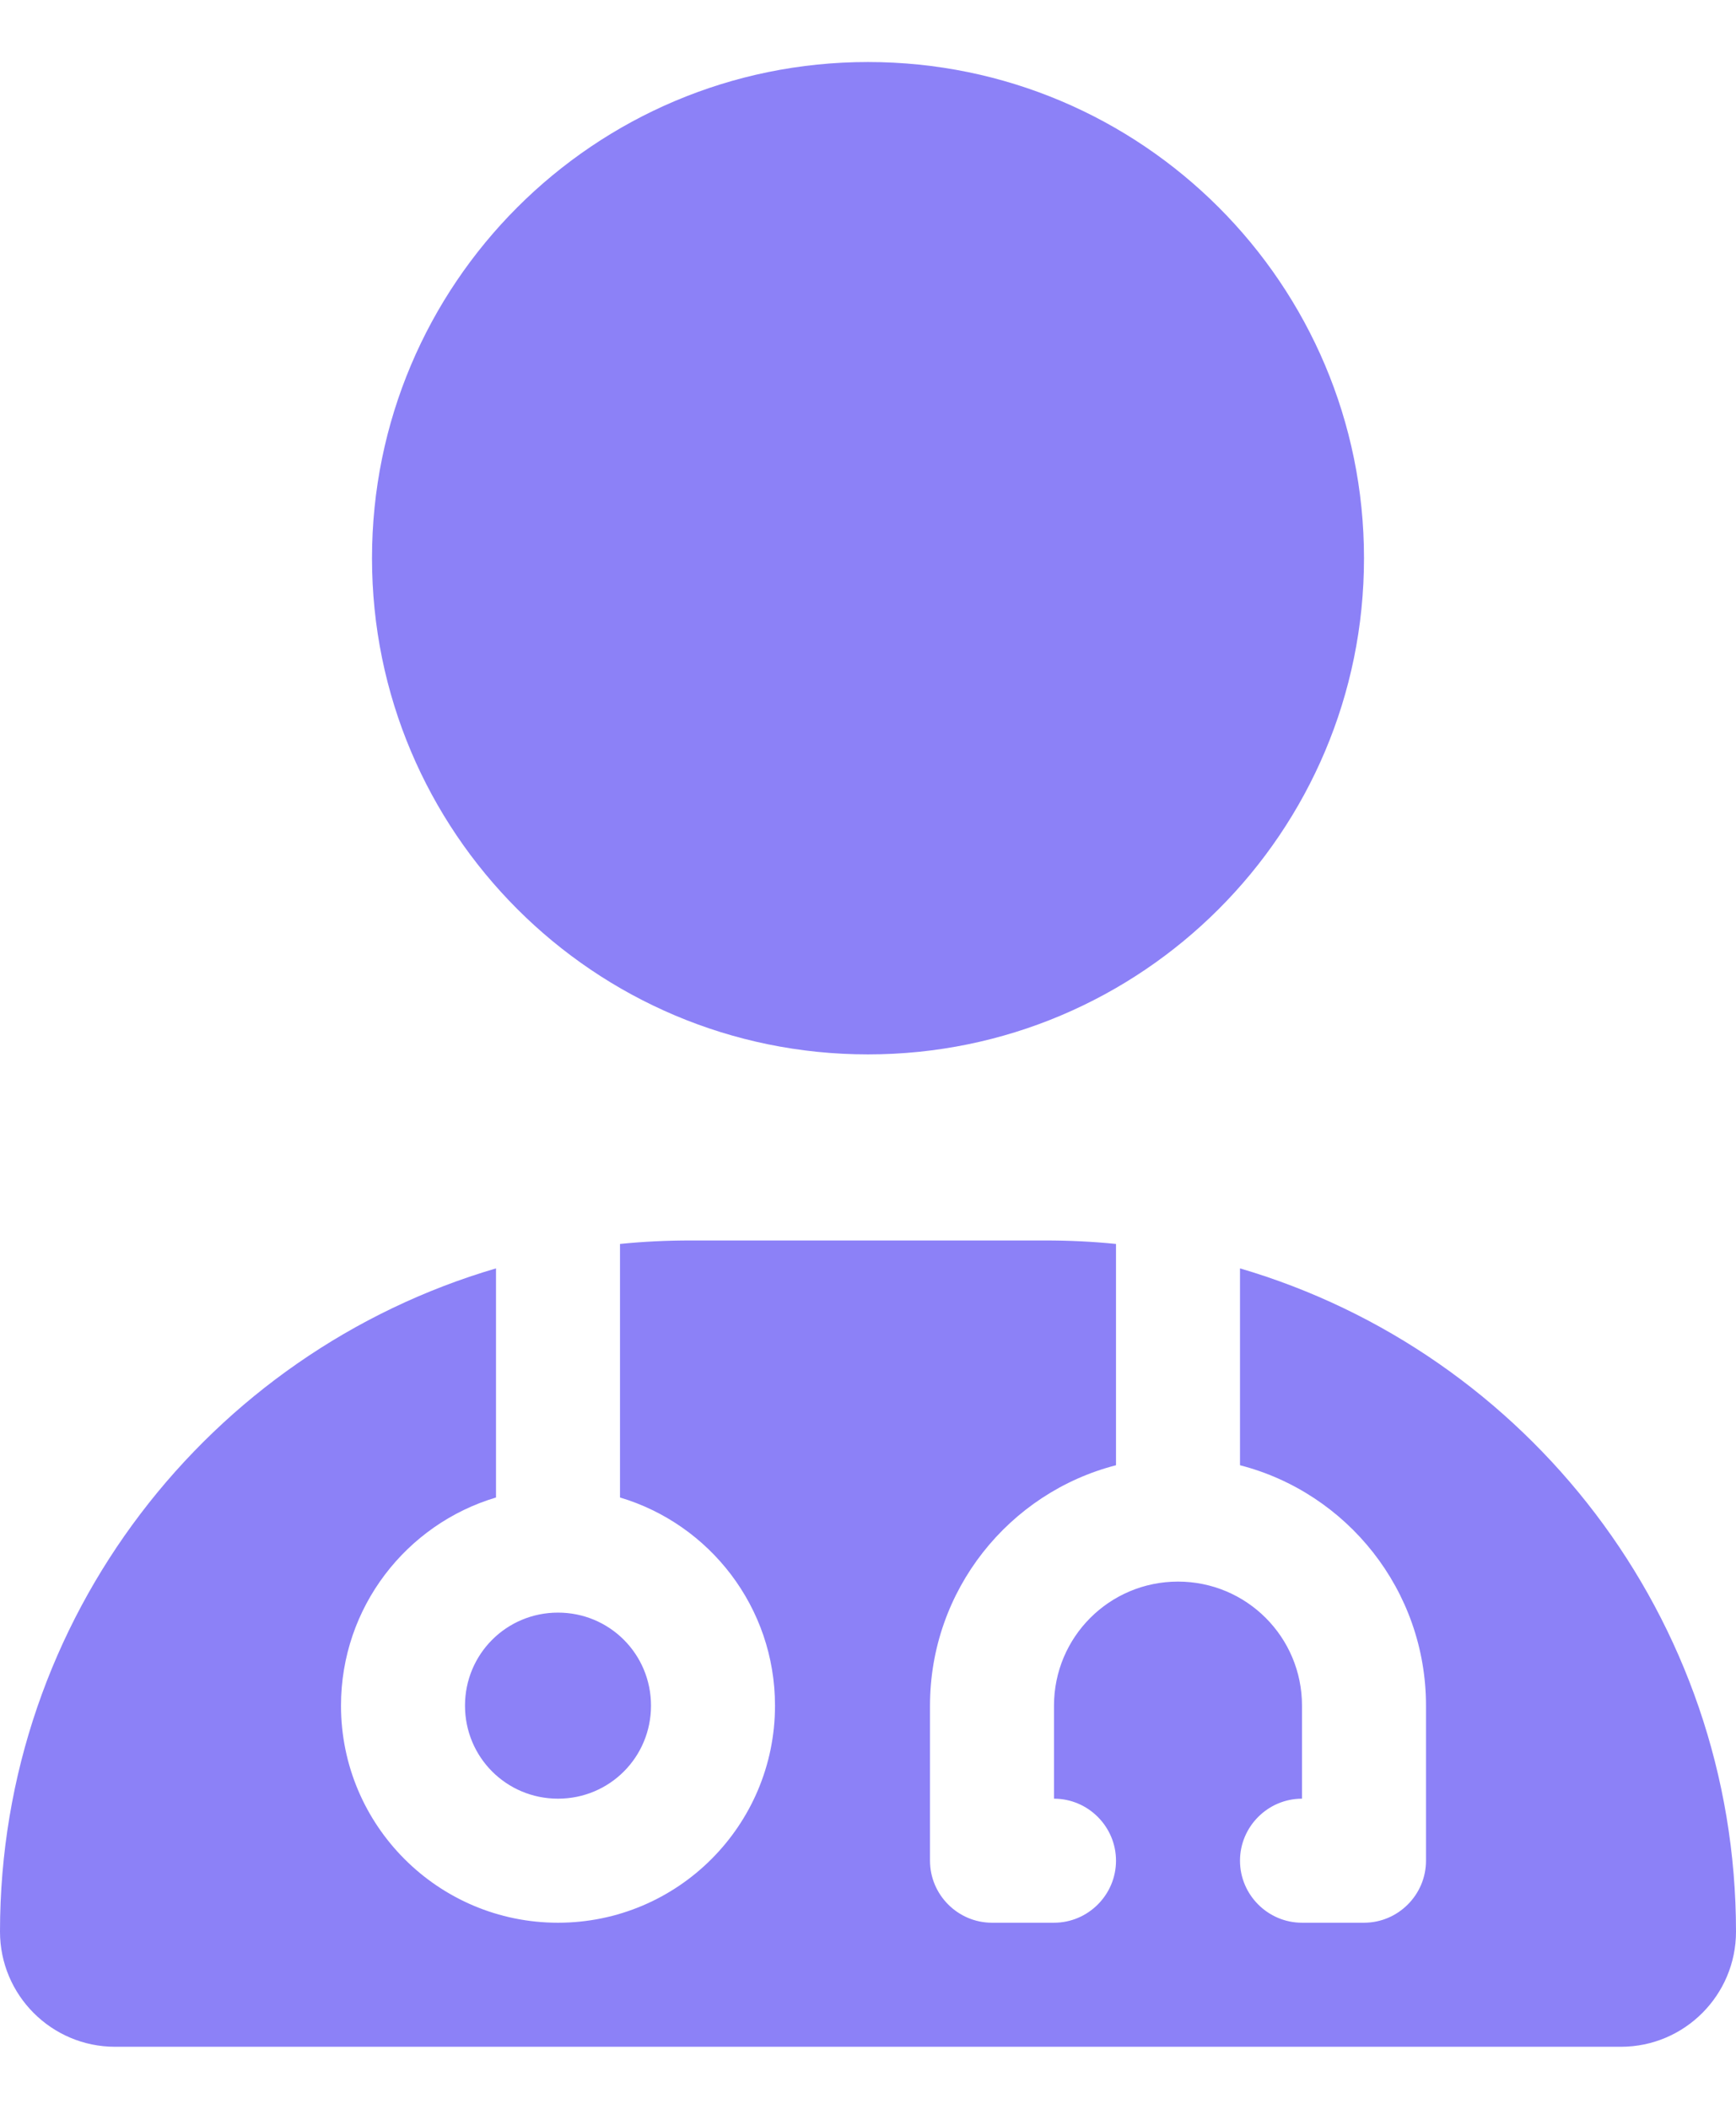 <svg width="14" height="17" viewBox="0 0 14 17" fill="none" xmlns="http://www.w3.org/2000/svg">
<g clip-path="url(#clip0_4_705)">
<path d="M7 8.5C9.209 8.5 11 6.709 11 4.5C11 2.291 9.209 0.5 7 0.5C4.791 0.5 3 2.291 3 4.5C3 6.709 4.791 8.5 7 8.5ZM4 10.225C1.688 10.903 0 13.041 0 15.572C0 16.084 0.416 16.5 0.928 16.5H13.072C13.584 16.5 14 16.084 14 15.572C14 13.041 12.312 10.903 10 10.225V11.812C10.863 12.034 11.5 12.819 11.5 13.75V15C11.5 15.275 11.275 15.5 11 15.5H10.5C10.225 15.5 10 15.275 10 15C10 14.725 10.225 14.5 10.5 14.5V13.75C10.5 13.197 10.053 12.75 9.5 12.75C8.947 12.75 8.5 13.197 8.5 13.75V14.5C8.775 14.5 9 14.725 9 15C9 15.275 8.775 15.5 8.5 15.5H8C7.725 15.5 7.5 15.275 7.5 15V13.75C7.5 12.819 8.137 12.034 9 11.812V10.028C8.812 10.009 8.622 10 8.428 10H5.572C5.378 10 5.188 10.009 5 10.028V12.072C5.722 12.287 6.25 12.956 6.25 13.75C6.25 14.716 5.466 15.5 4.5 15.5C3.534 15.5 2.75 14.716 2.75 13.75C2.75 12.956 3.278 12.287 4 12.072V10.225V10.225ZM4.5 14.5C4.916 14.5 5.25 14.166 5.25 13.75C5.25 13.334 4.916 13 4.5 13C4.084 13 3.75 13.334 3.75 13.75C3.75 14.166 4.084 14.5 4.5 14.5Z" fill="#8C81F7"/>
</g>
<defs>
<clipPath id="clip0_4_705">
<rect width="14" height="16" fill="white" transform="translate(0 0.5)"/>
</clipPath>
</defs>
</svg>

